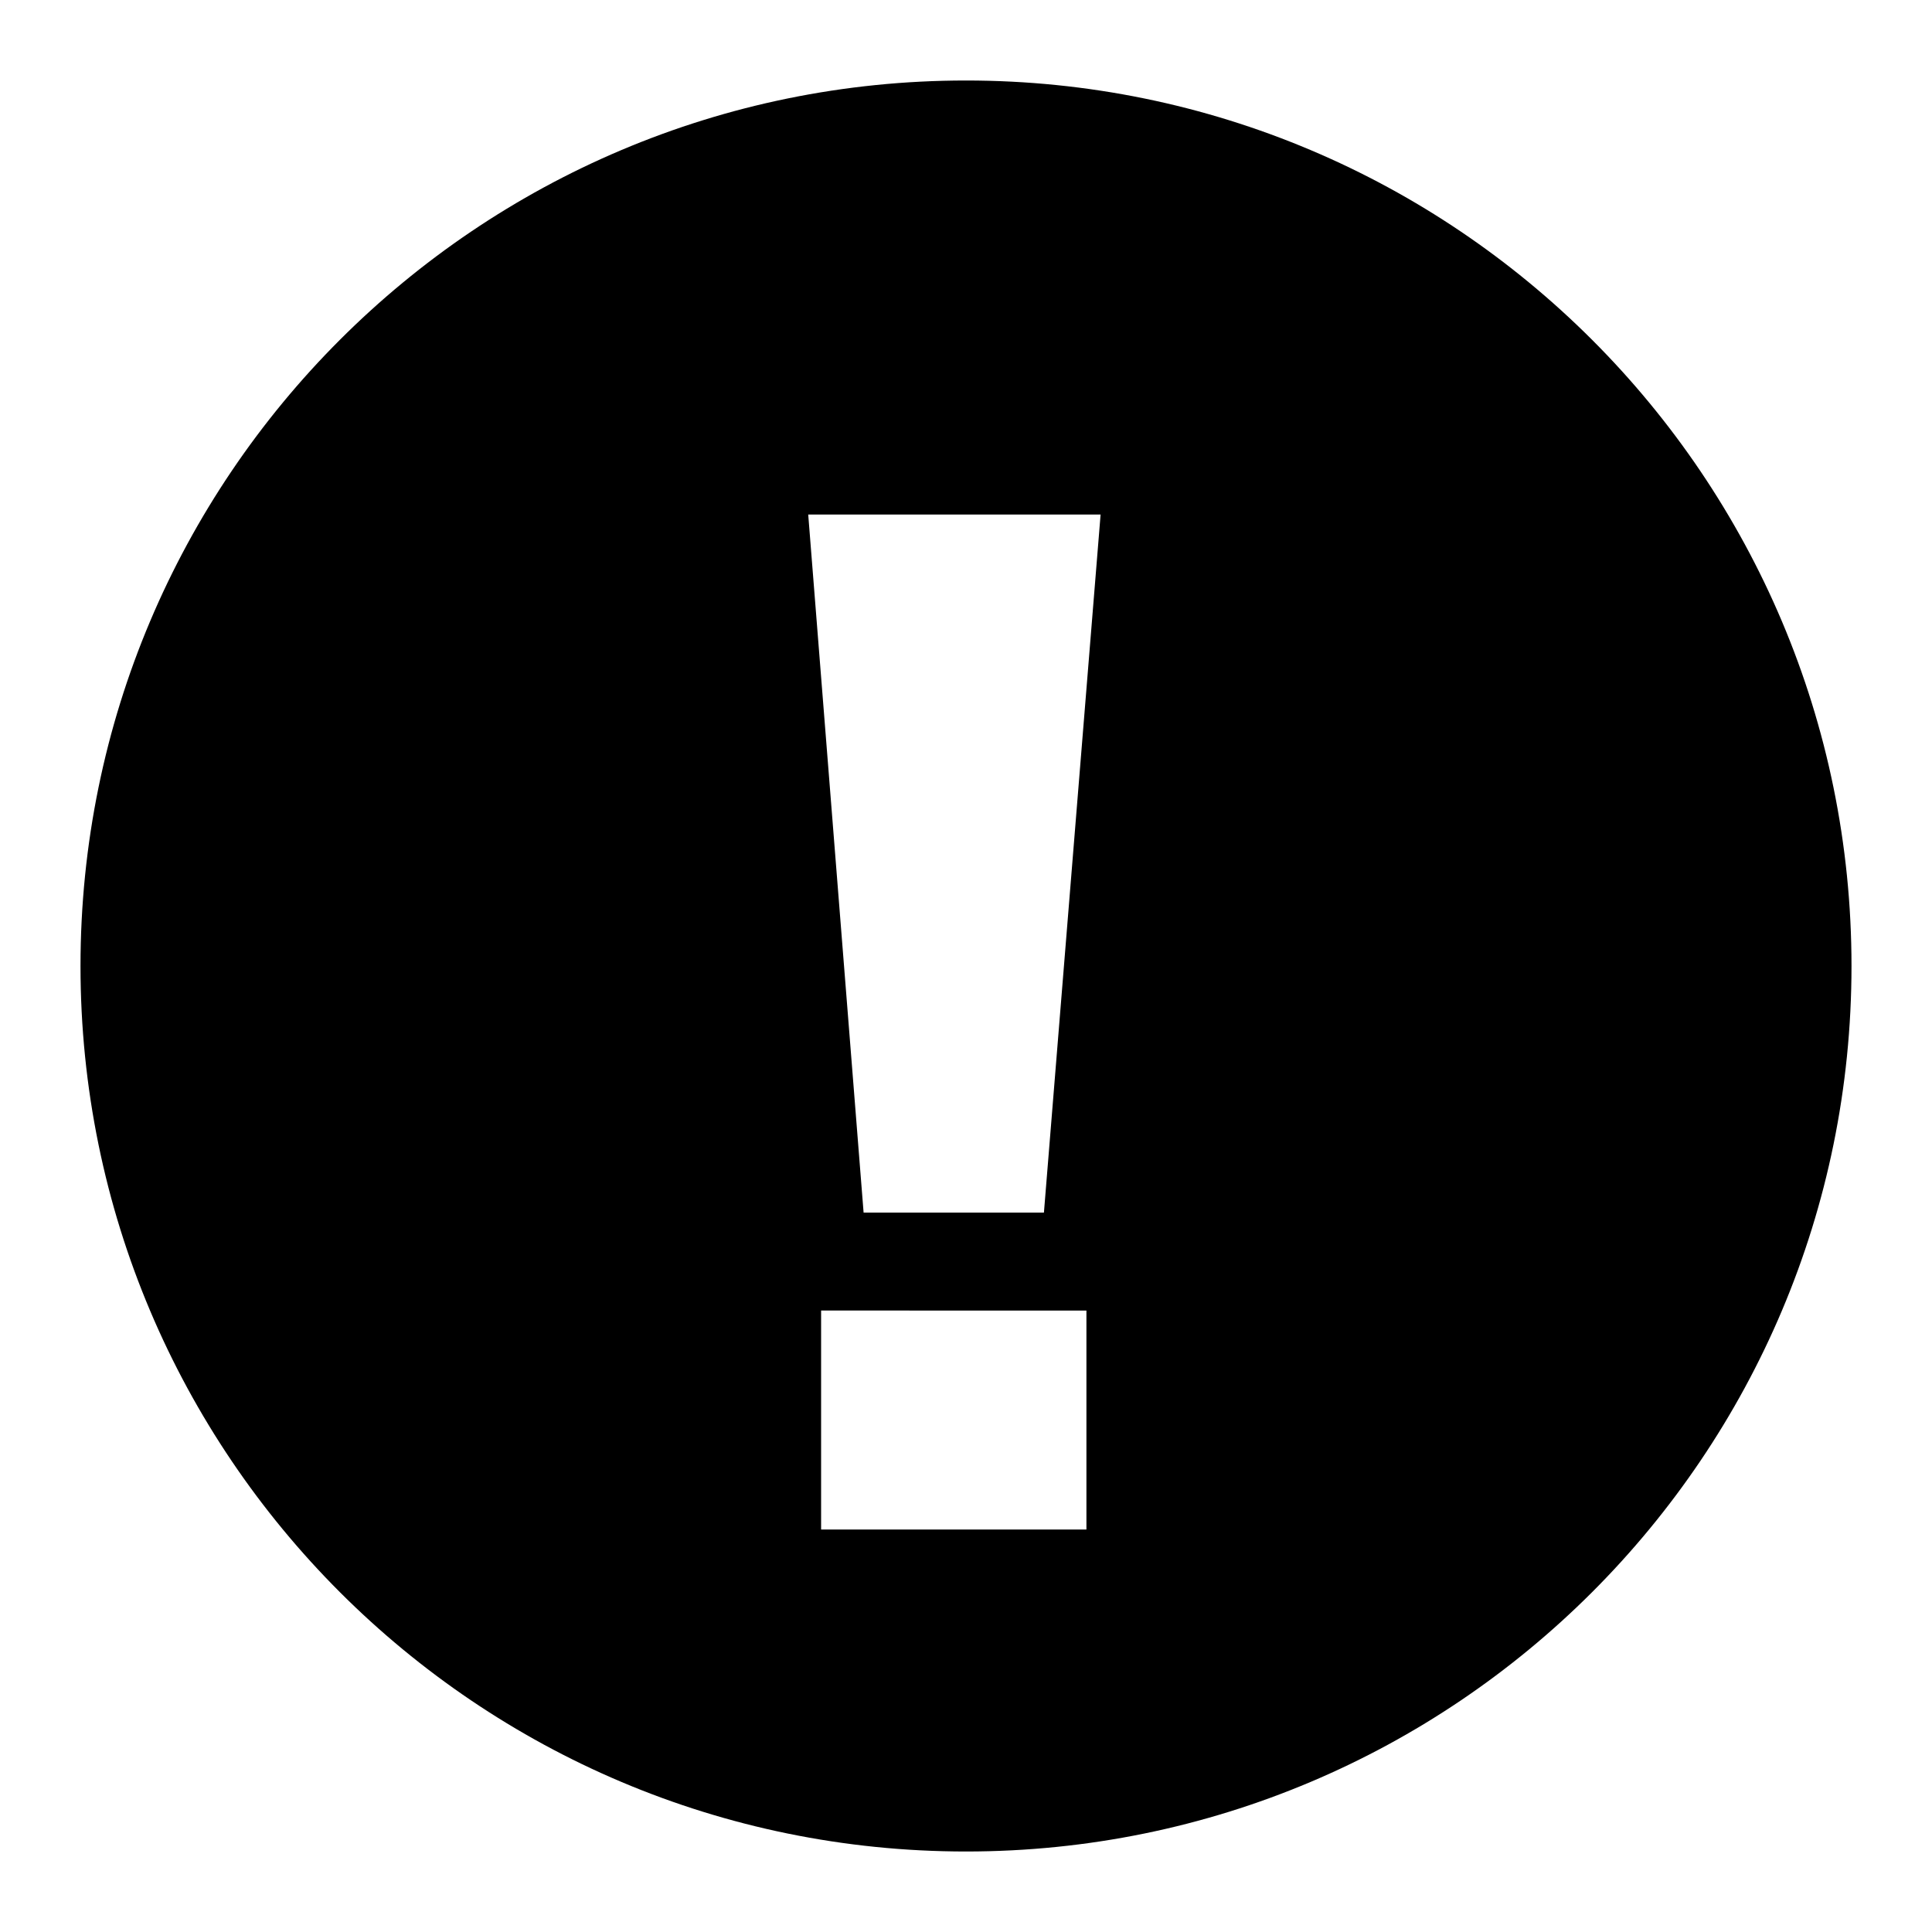 <svg width="24" height="24" viewBox="0 0 24 24" xmlns="http://www.w3.org/2000/svg"><path d="M12 23C5.925 23 1 18.075 1 12S5.925 1 12 1s11 4.925 11 11-4.925 11-11 11zm-1.272-7.936h2.24l.704-8.672H10.04l.688 8.672zM13.496 19v-2.72H10.2V19h3.296z" fill-rule="evenodd"/></svg>